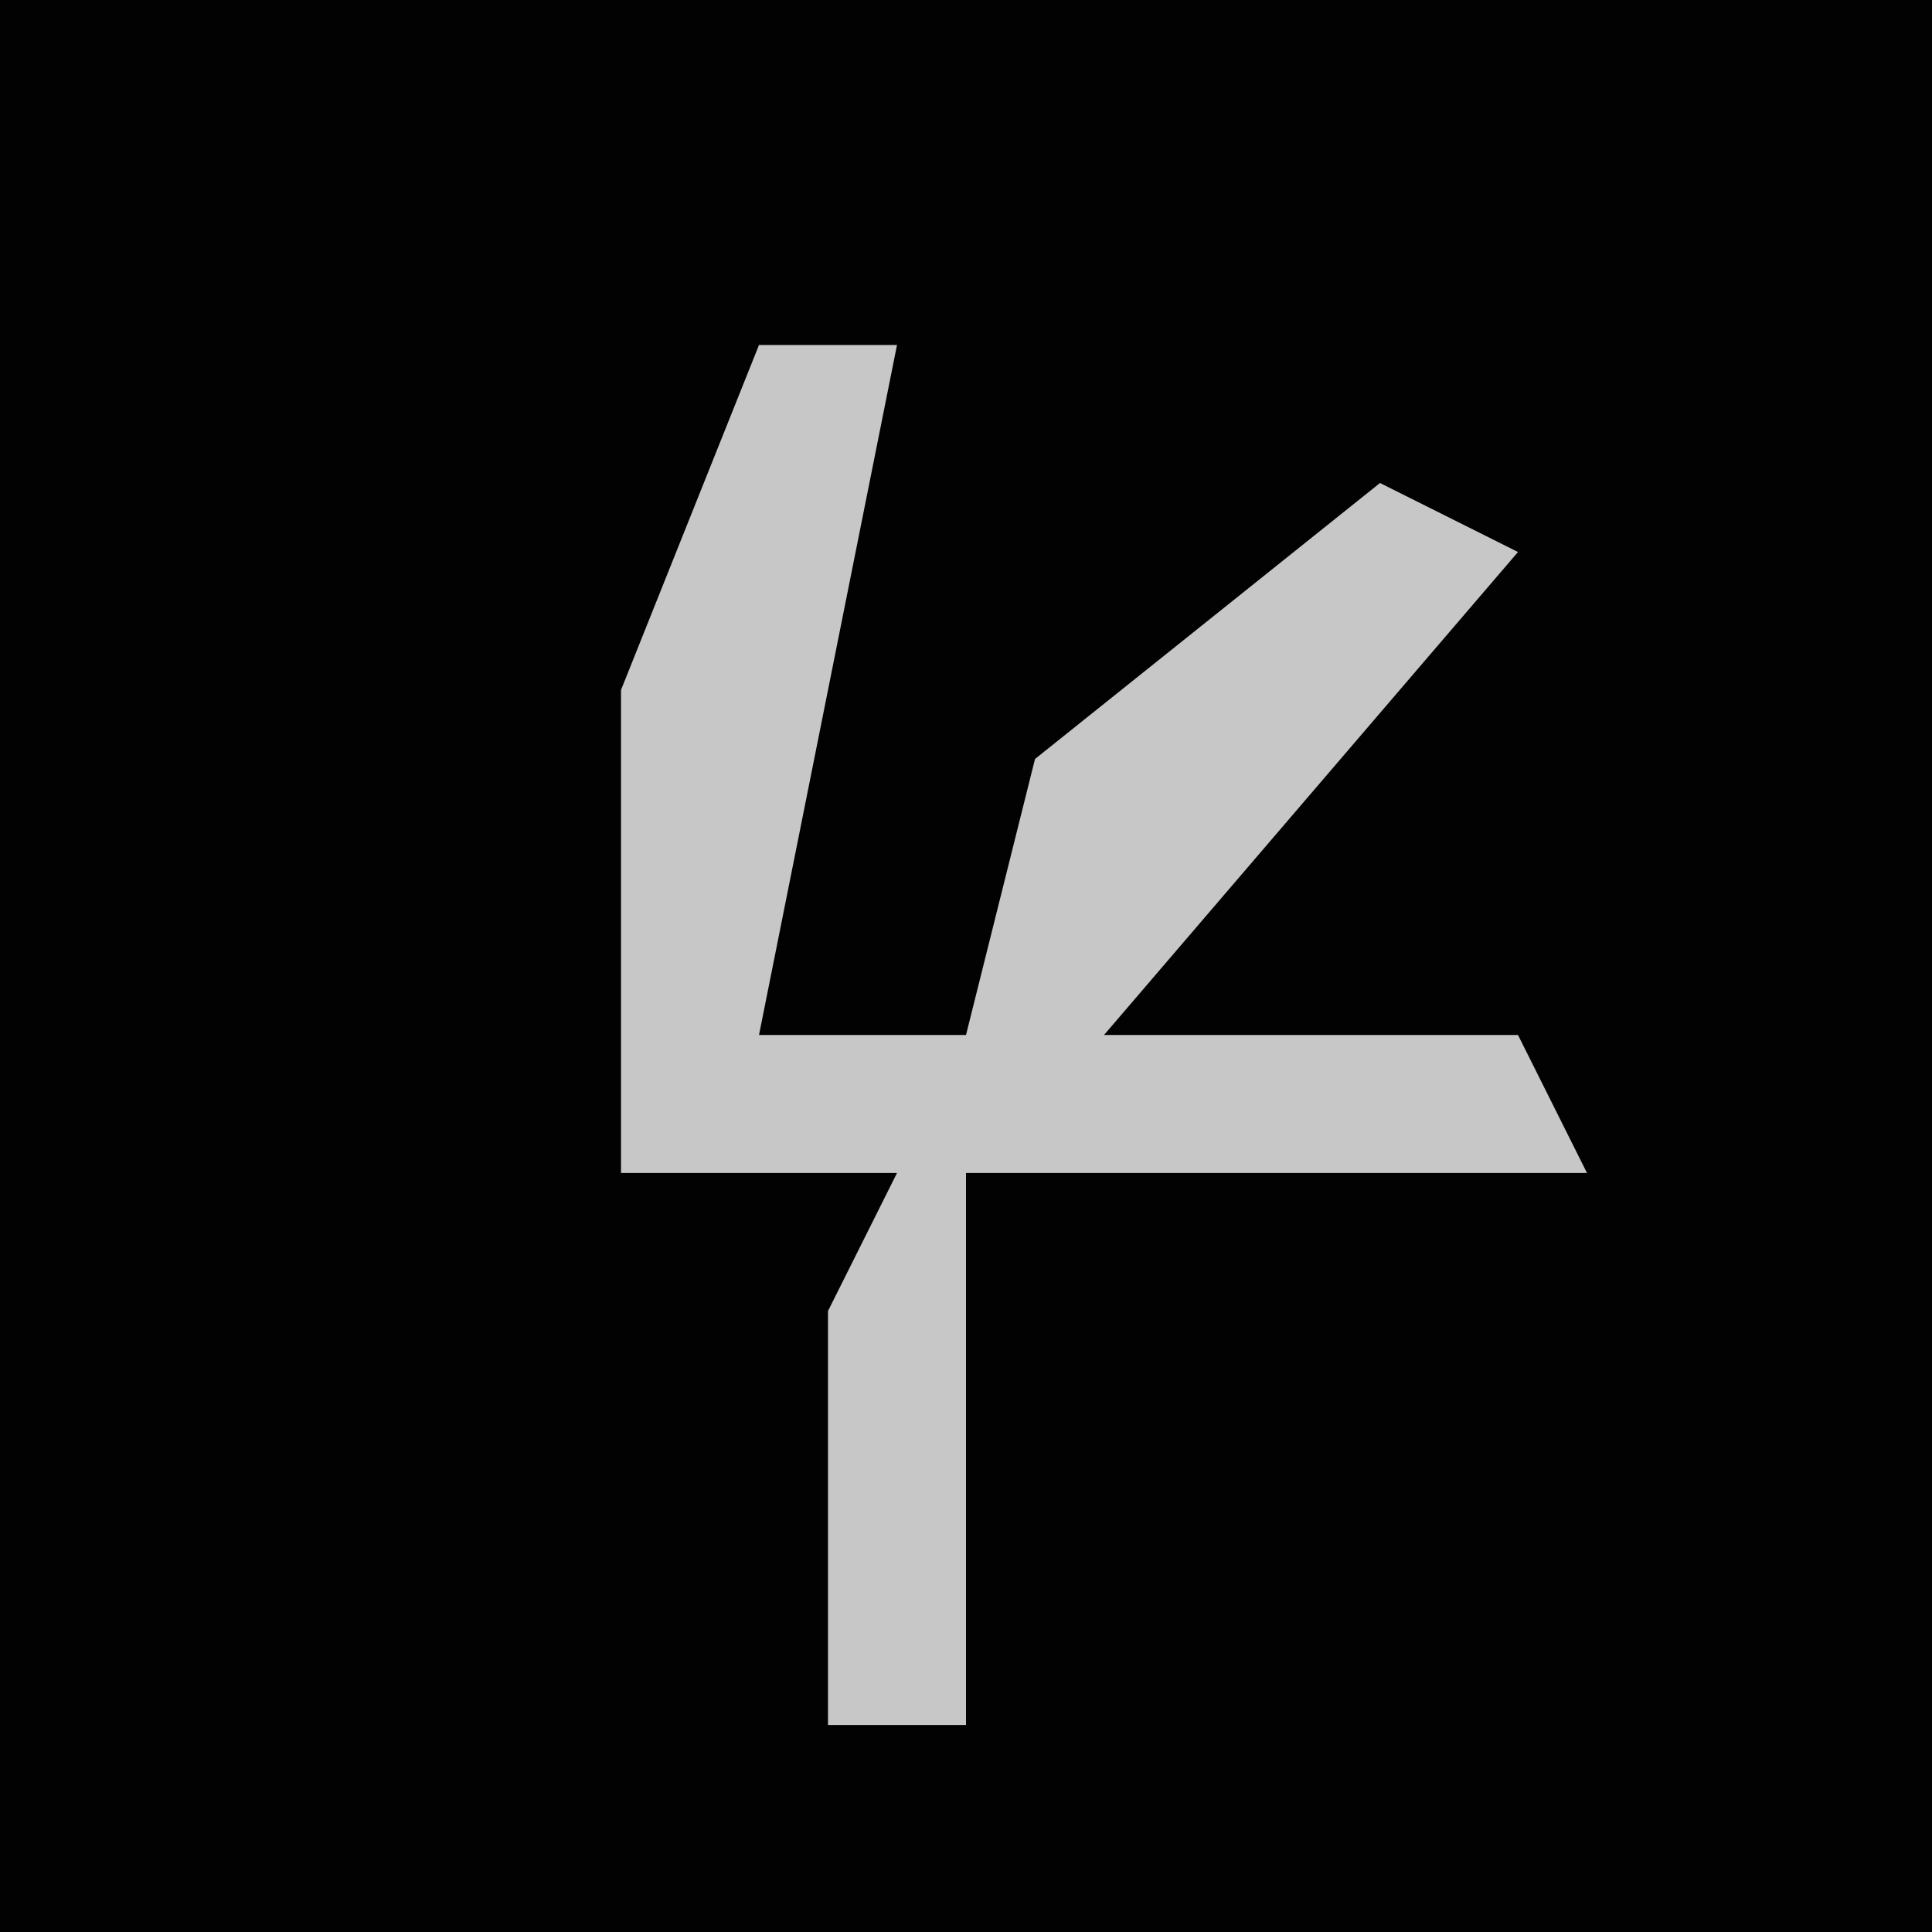 <?xml version="1.0" encoding="UTF-8"?>
<svg version="1.1" xmlns="http://www.w3.org/2000/svg" width="28" height="28">
<path d="M0,0 L28,0 L28,28 L0,28 Z " fill="#020202" transform="translate(0,0)"/>
<path d="M0,0 L2,0 L0,10 L3,10 L4,6 L9,2 L11,3 L5,10 L11,10 L12,12 L3,12 L3,20 L1,20 L1,14 L2,12 L-2,12 L-2,5 Z " fill="#C7C7C7" transform="translate(11,5)"/>
</svg>
